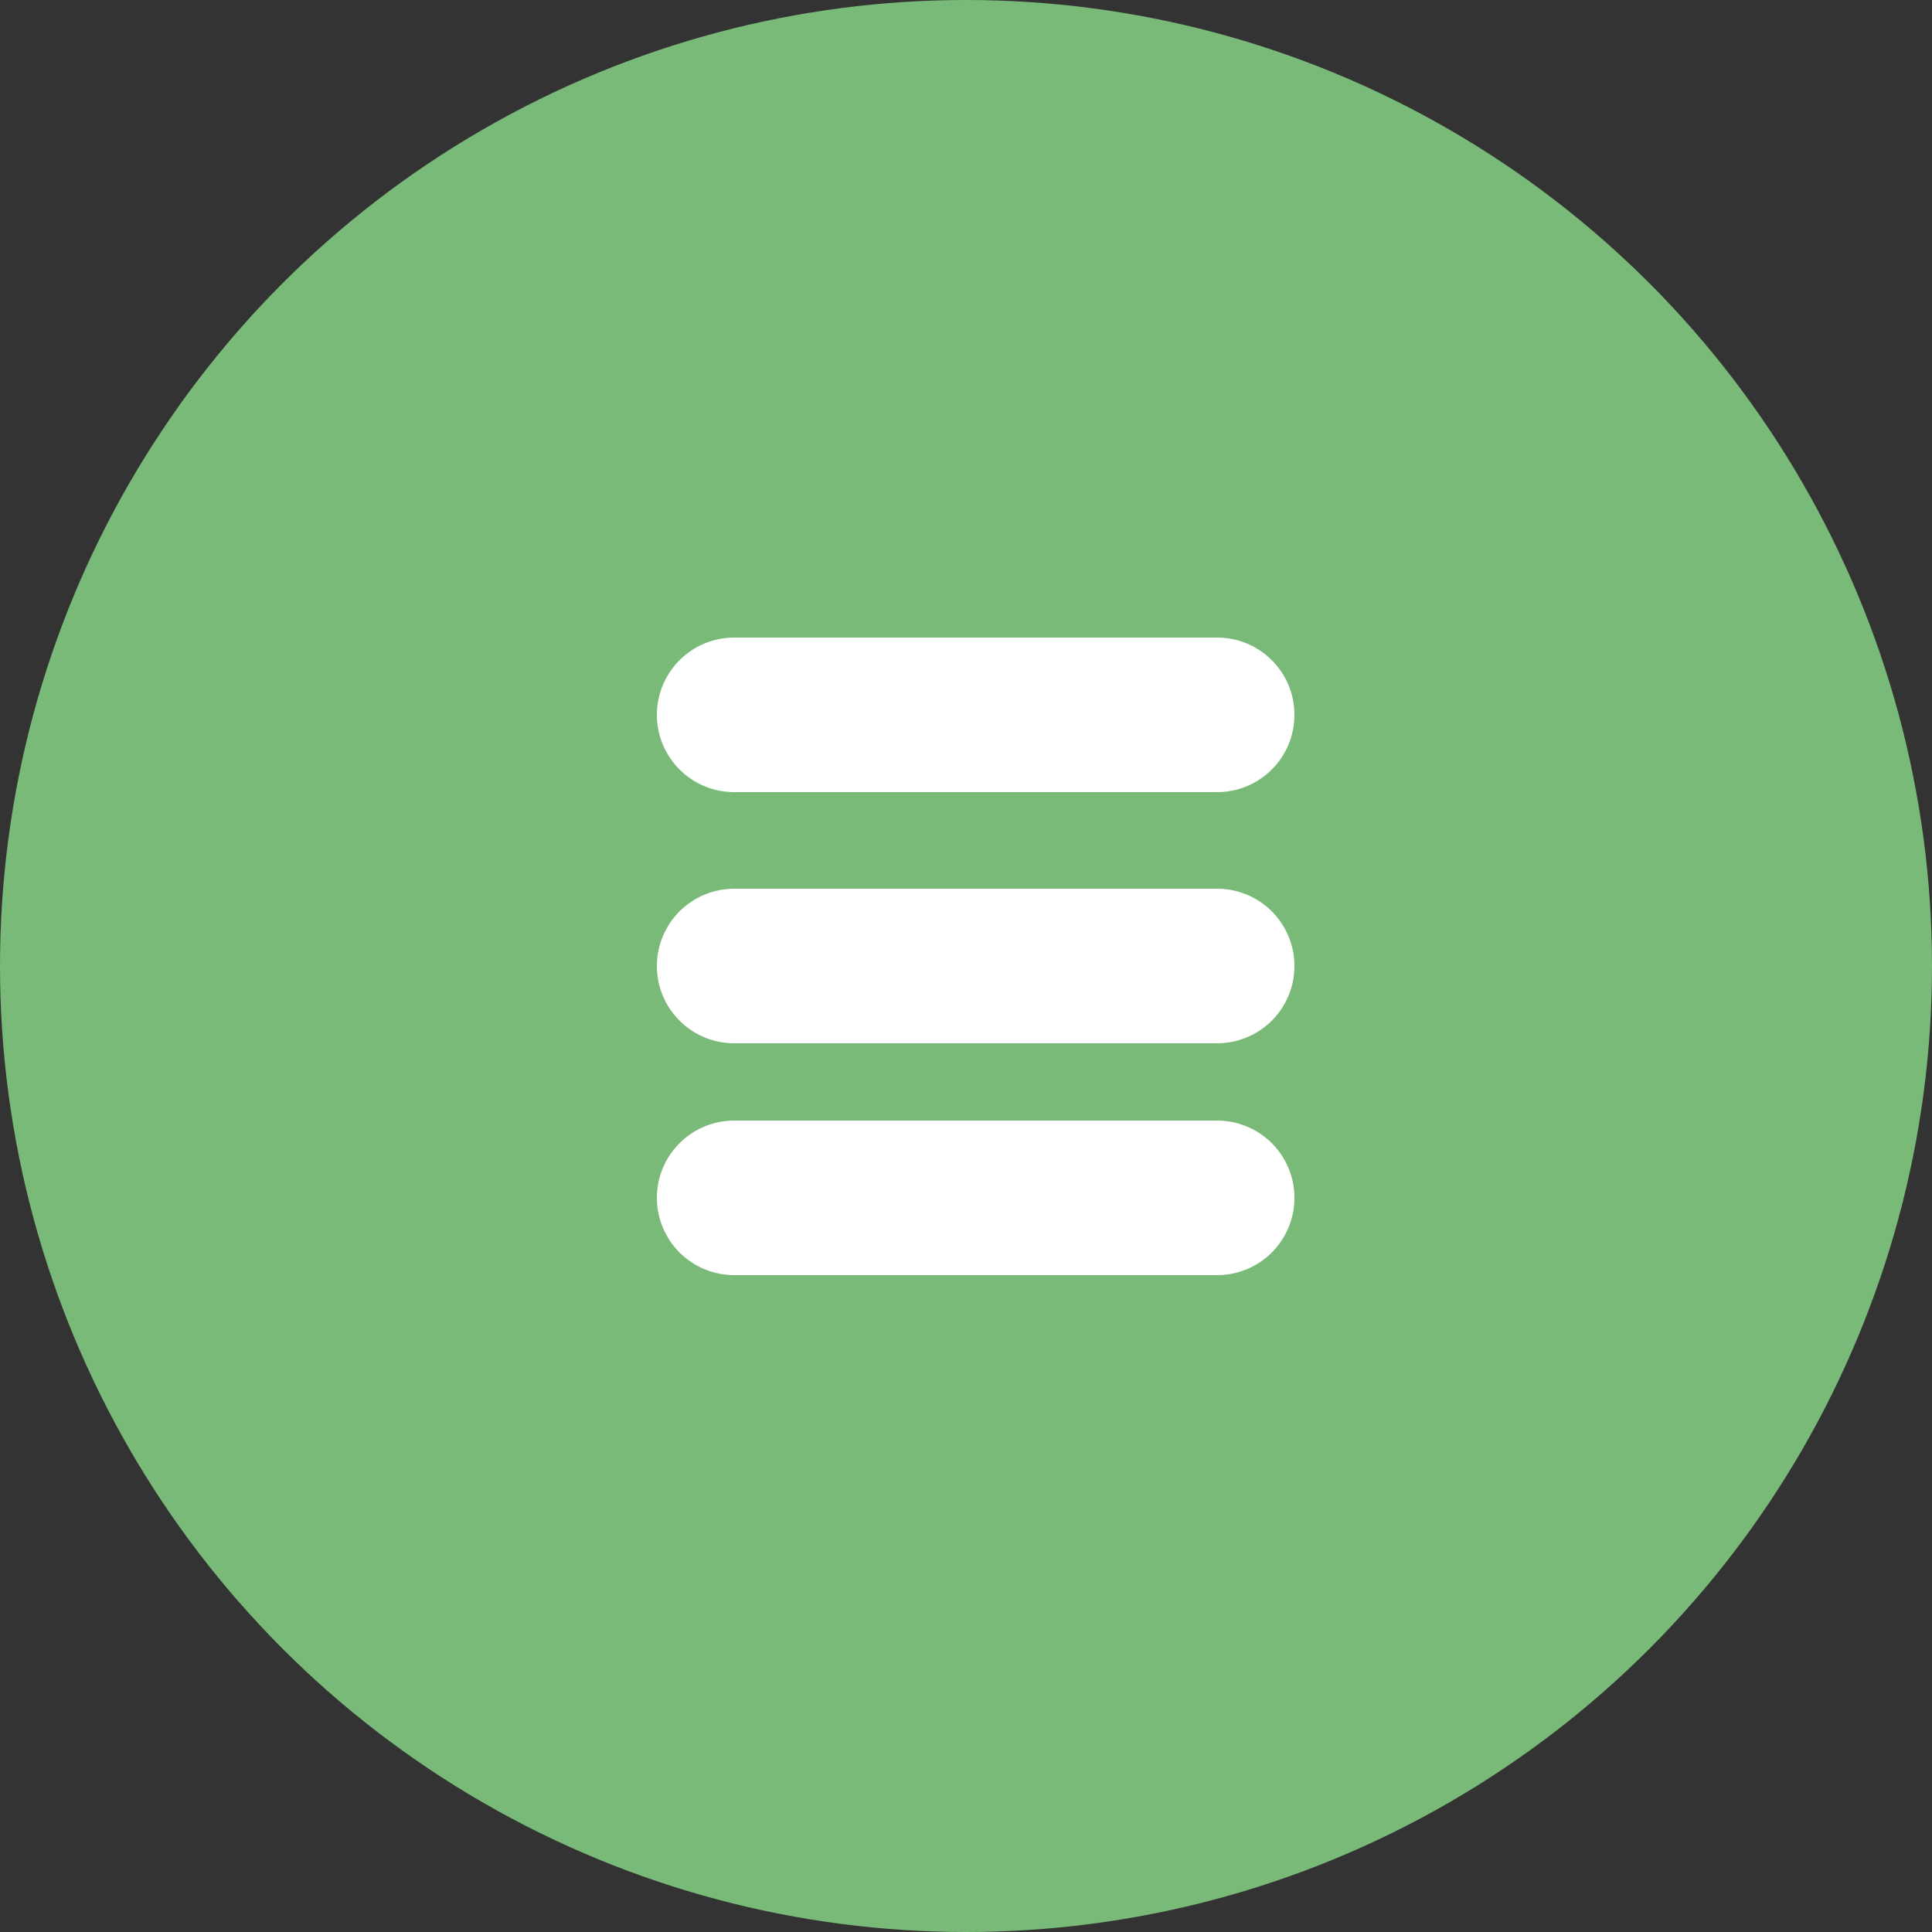 <svg width="100" height="100" viewBox="0 0 100 100" fill="none" xmlns="http://www.w3.org/2000/svg">
<rect x="0" y="0" width="100" height="100" fill="#333333" stroke="none"/>
<circle cx="50" cy="50" r="50" fill="#7ABA78"/>
<path d="M38 50H63" stroke="white" stroke-width="8" stroke-linecap="round"/>
<path d="M38 62H63" stroke="white" stroke-width="8" stroke-linecap="round"/>
<path d="M38 37H63" stroke="white" stroke-width="8" stroke-linecap="round"/>
</svg>
